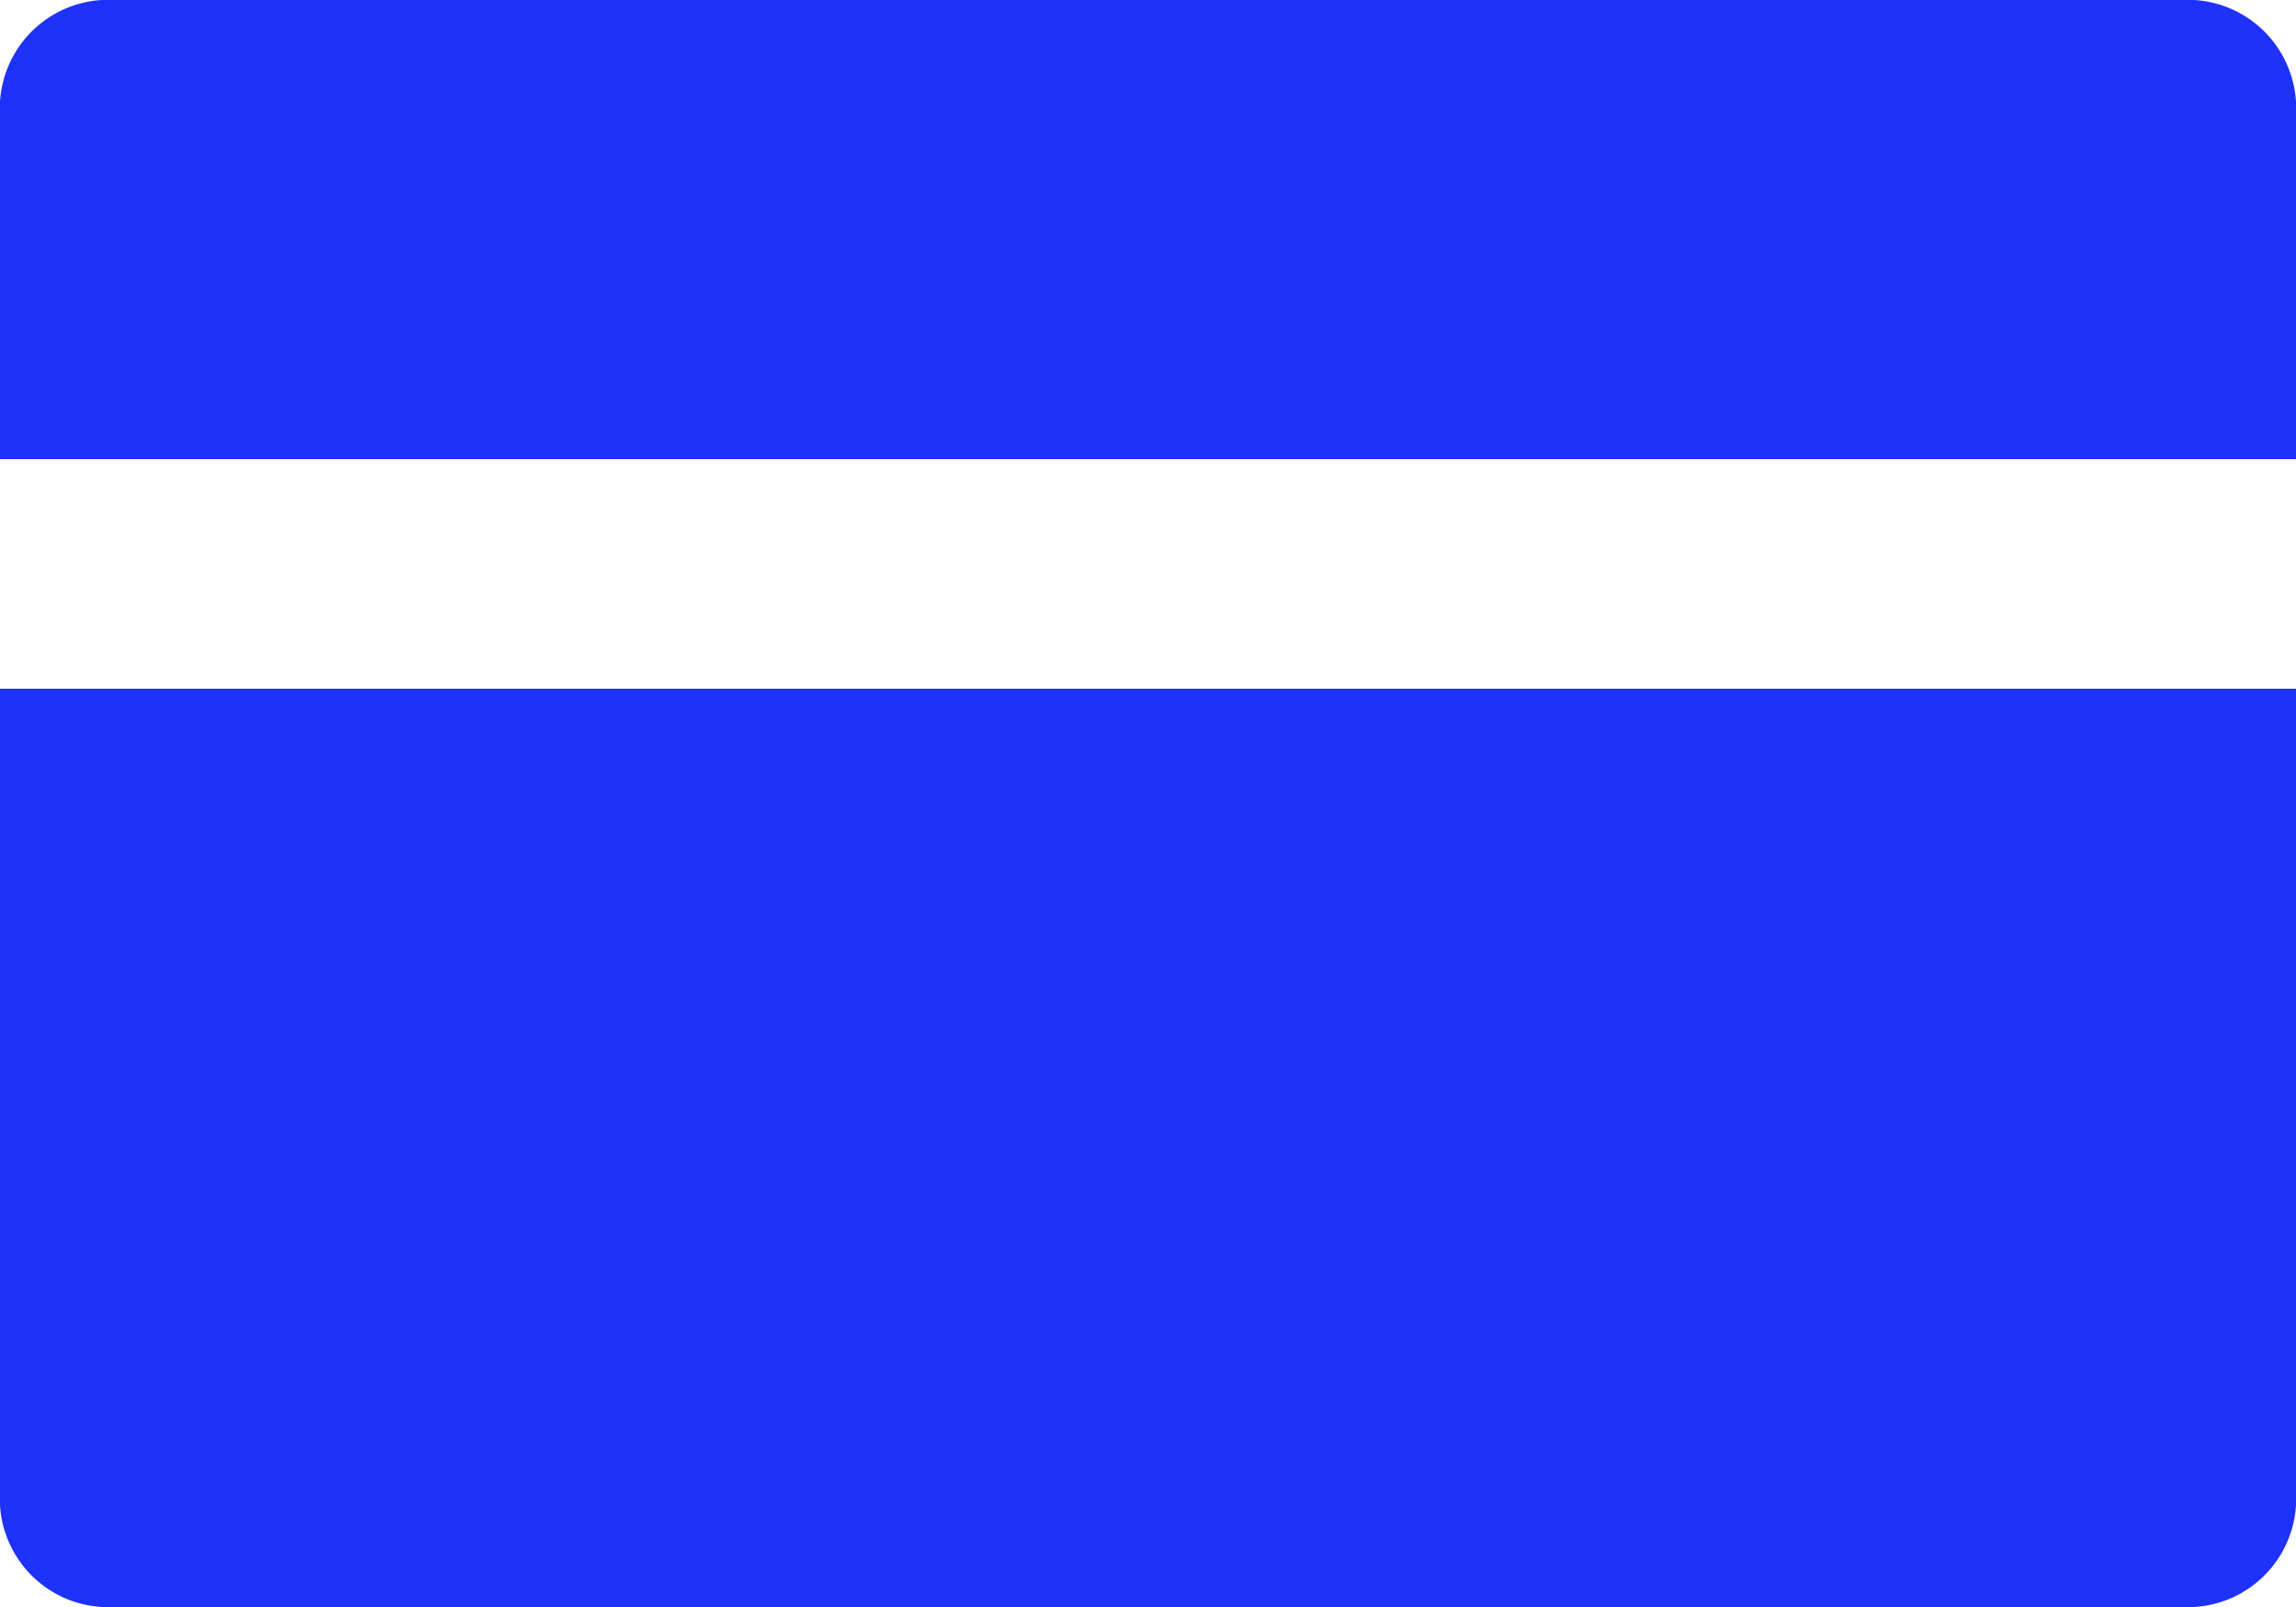 <svg xmlns="http://www.w3.org/2000/svg" width="20" height="14" viewBox="0 0 20 14">
  <g id="Group_19624" data-name="Group 19624" transform="translate(-42 -309)">
    <path id="Path" d="M1,0H19a.945.945,0,0,1,1,1V4H0V1A.945.945,0,0,1,1,0Z" transform="translate(42 309)" fill="#1e32fa"/>
    <path id="Path-2" data-name="Path" d="M19,8H1A.945.945,0,0,1,0,7V0H20V7A.945.945,0,0,1,19,8Z" transform="translate(42 315)" fill="#1e32fa"/>
  </g>
</svg>
